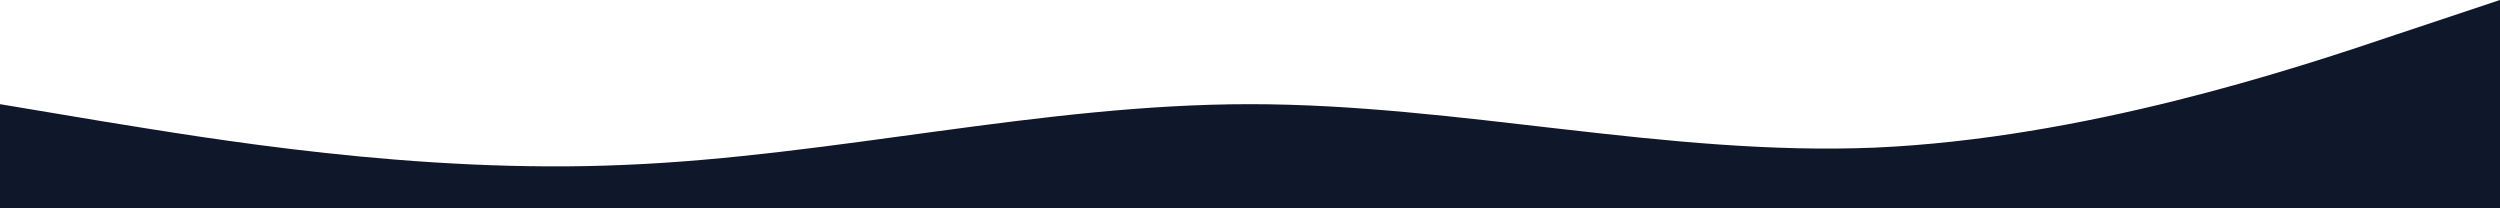 <?xml version="1.0" encoding="UTF-8" standalone="no"?>
<svg
   viewBox="0 0 1440 120"
   version="1.1"
   id="svg1"
   width="1440"
   height="120"
   xmlns="http://www.w3.org/2000/svg"
   xmlns:svg="http://www.w3.org/2000/svg">
  <defs
     id="defs1" />
  <path
     fill="#0f172a"
     fill-opacity="1"
     d="m 0,60 60,10.031 c 60,9.656 180,30.281 300,24.937 120,-4.969 240,-34.969 360,-34.969 120,0 240,30 360,25.031 120,-5.344 240,-44.719 300,-65.063 L 1440,8e-7 V 120 h -60 c -60,0 -180,0 -300,0 -120,0 -240,0 -360,0 -120,0 -240,0 -360,0 -120,0 -240,0 -300,0 H 0 Z"
     id="path1"
     style="stroke-width:0.968" />
</svg>
